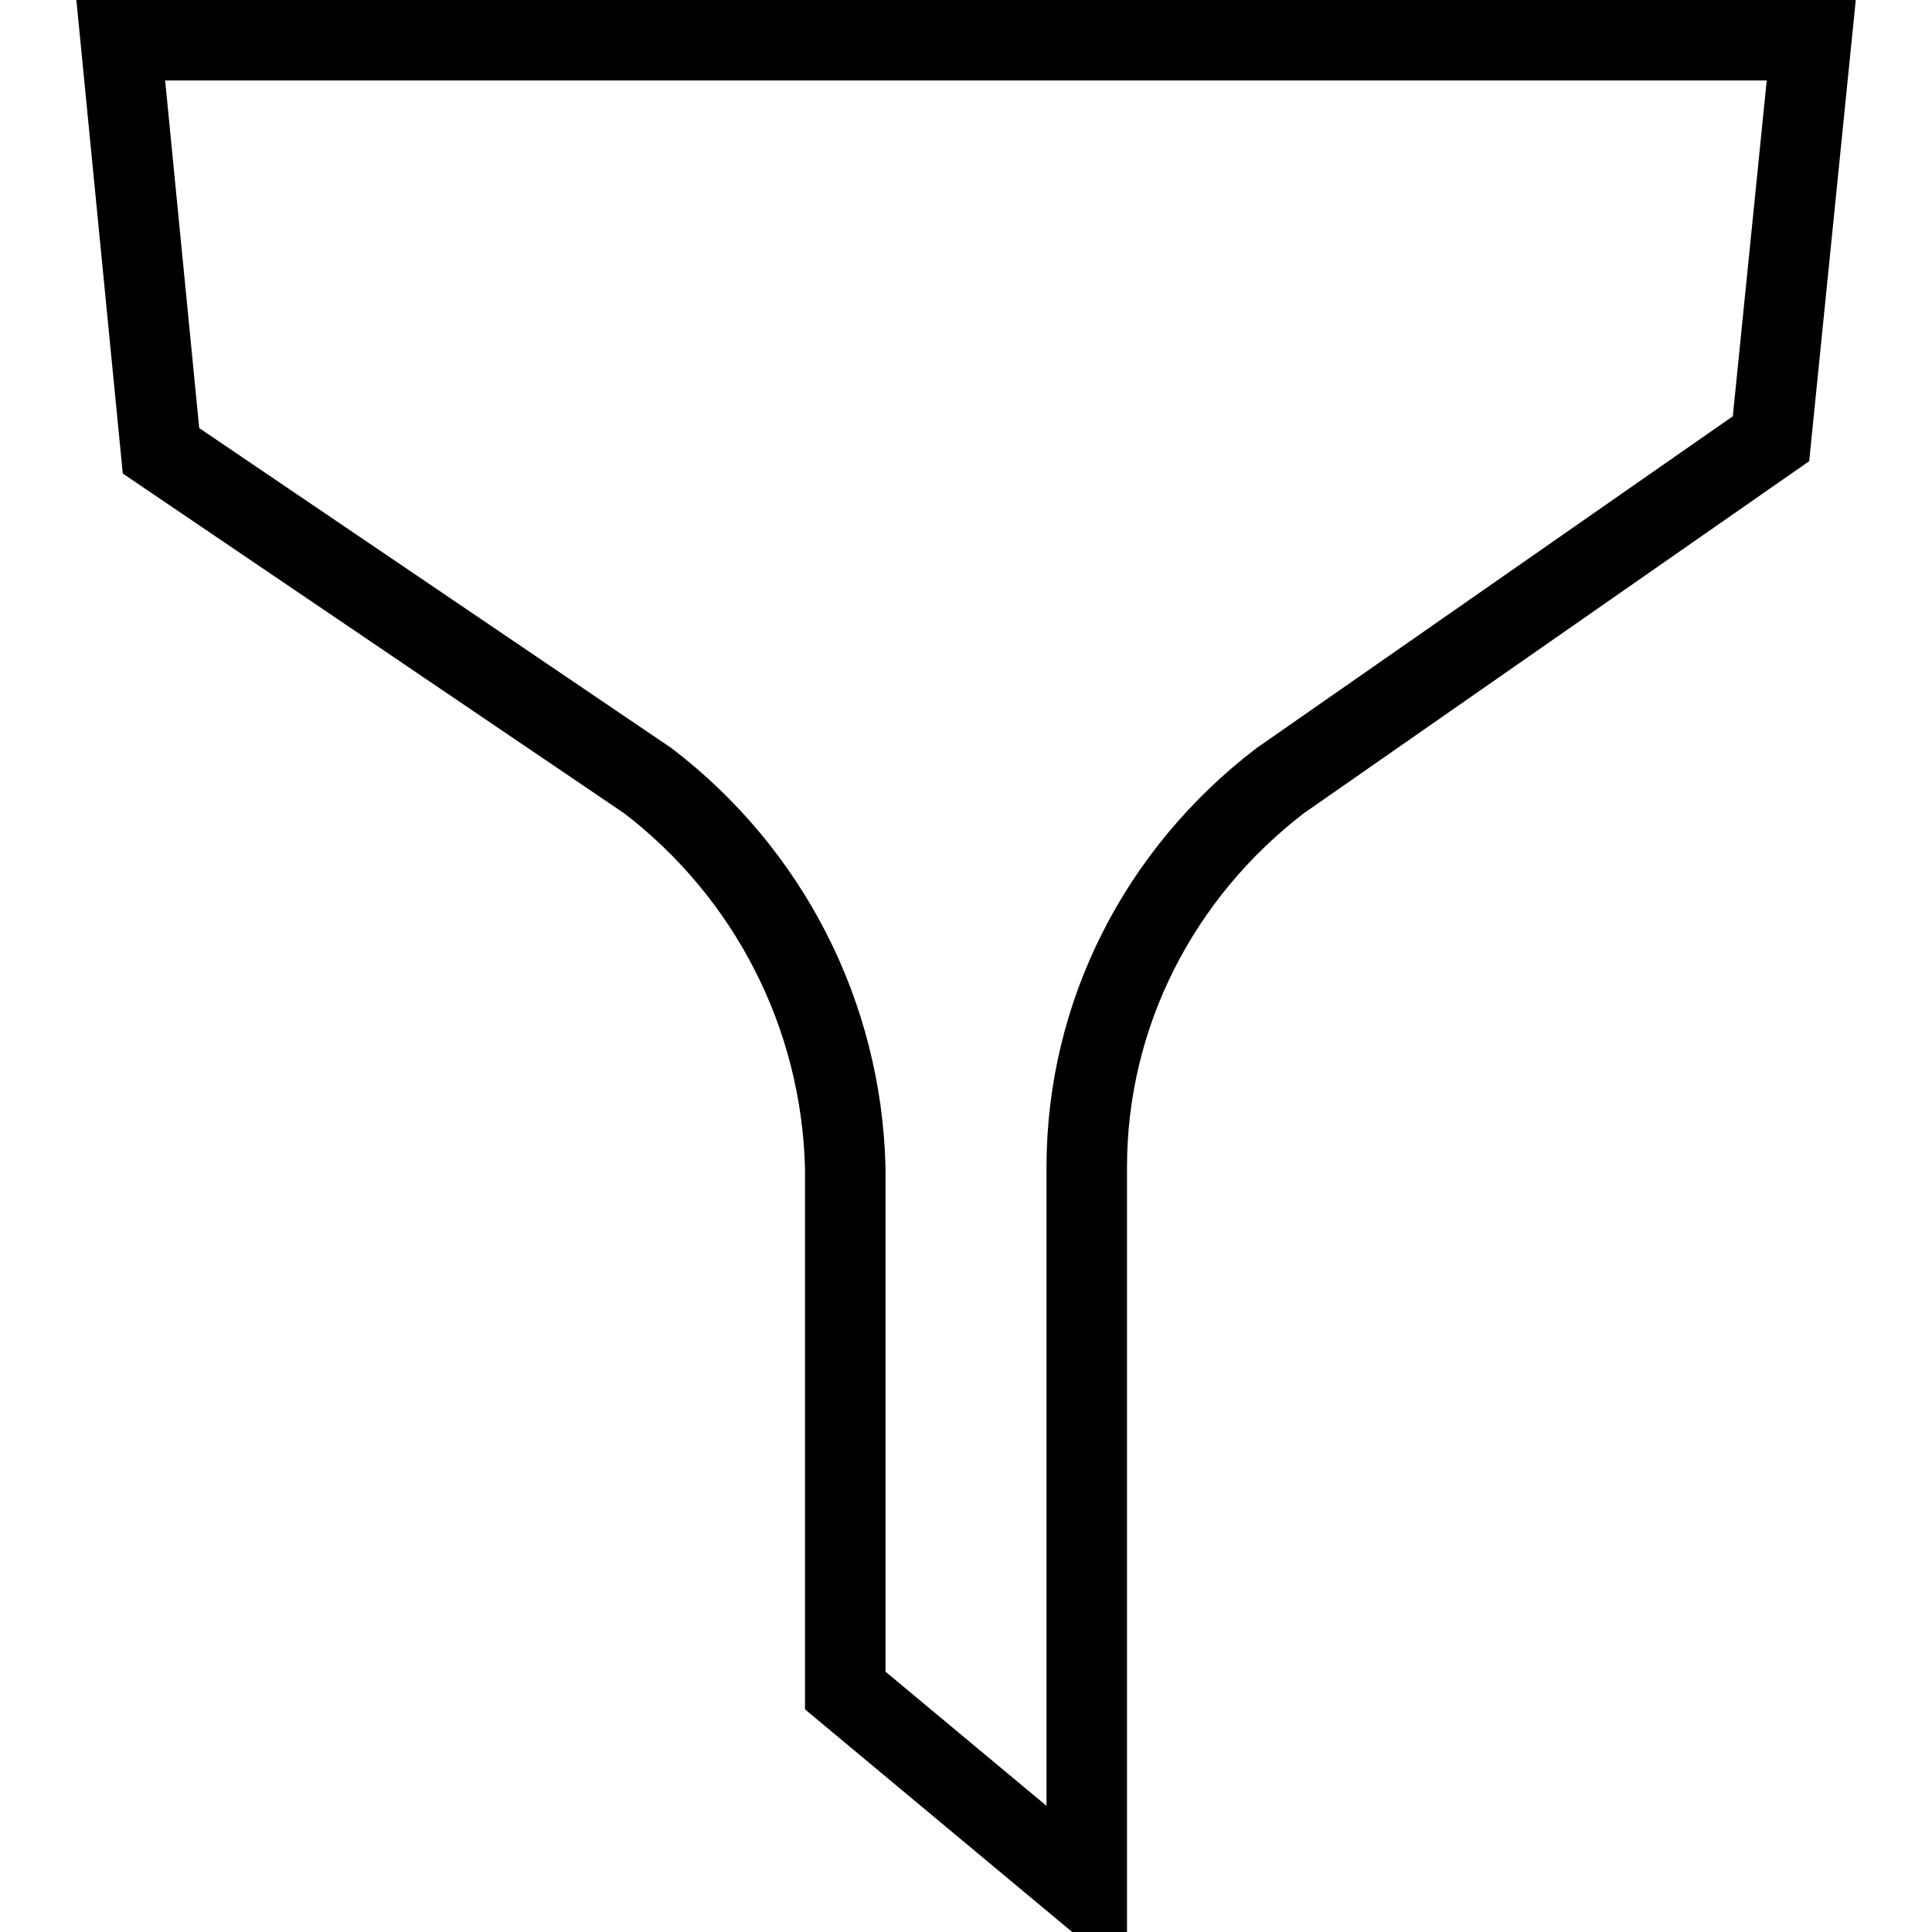 <?xml version="1.0" encoding="utf-8"?>
<!-- Generator: Adobe Illustrator 19.2.0, SVG Export Plug-In . SVG Version: 6.00 Build 0)  -->
<svg version="1.1" id="Layer_1" xmlns="http://www.w3.org/2000/svg" xmlns:xlink="http://www.w3.org/1999/xlink" x="0px" y="0px"
	 viewBox="0 0 48 48" style="enable-background:new 0 0 48 48;" xml:space="preserve">
<style type="text/css">
	.st0{fill:none;stroke:#000000;stroke-width:2;stroke-miterlimit:10;}
</style>
<title>Untitled-16</title>
<path id="Filter" class="st0" d="M27,47V29c0-3.8,1.8-7.3,4.8-9.6L44,10.9L45,1H3l1,10.2l12.1,8.2c3,2.3,4.8,5.8,4.9,9.6v13L27,47z"
	/>
</svg>
